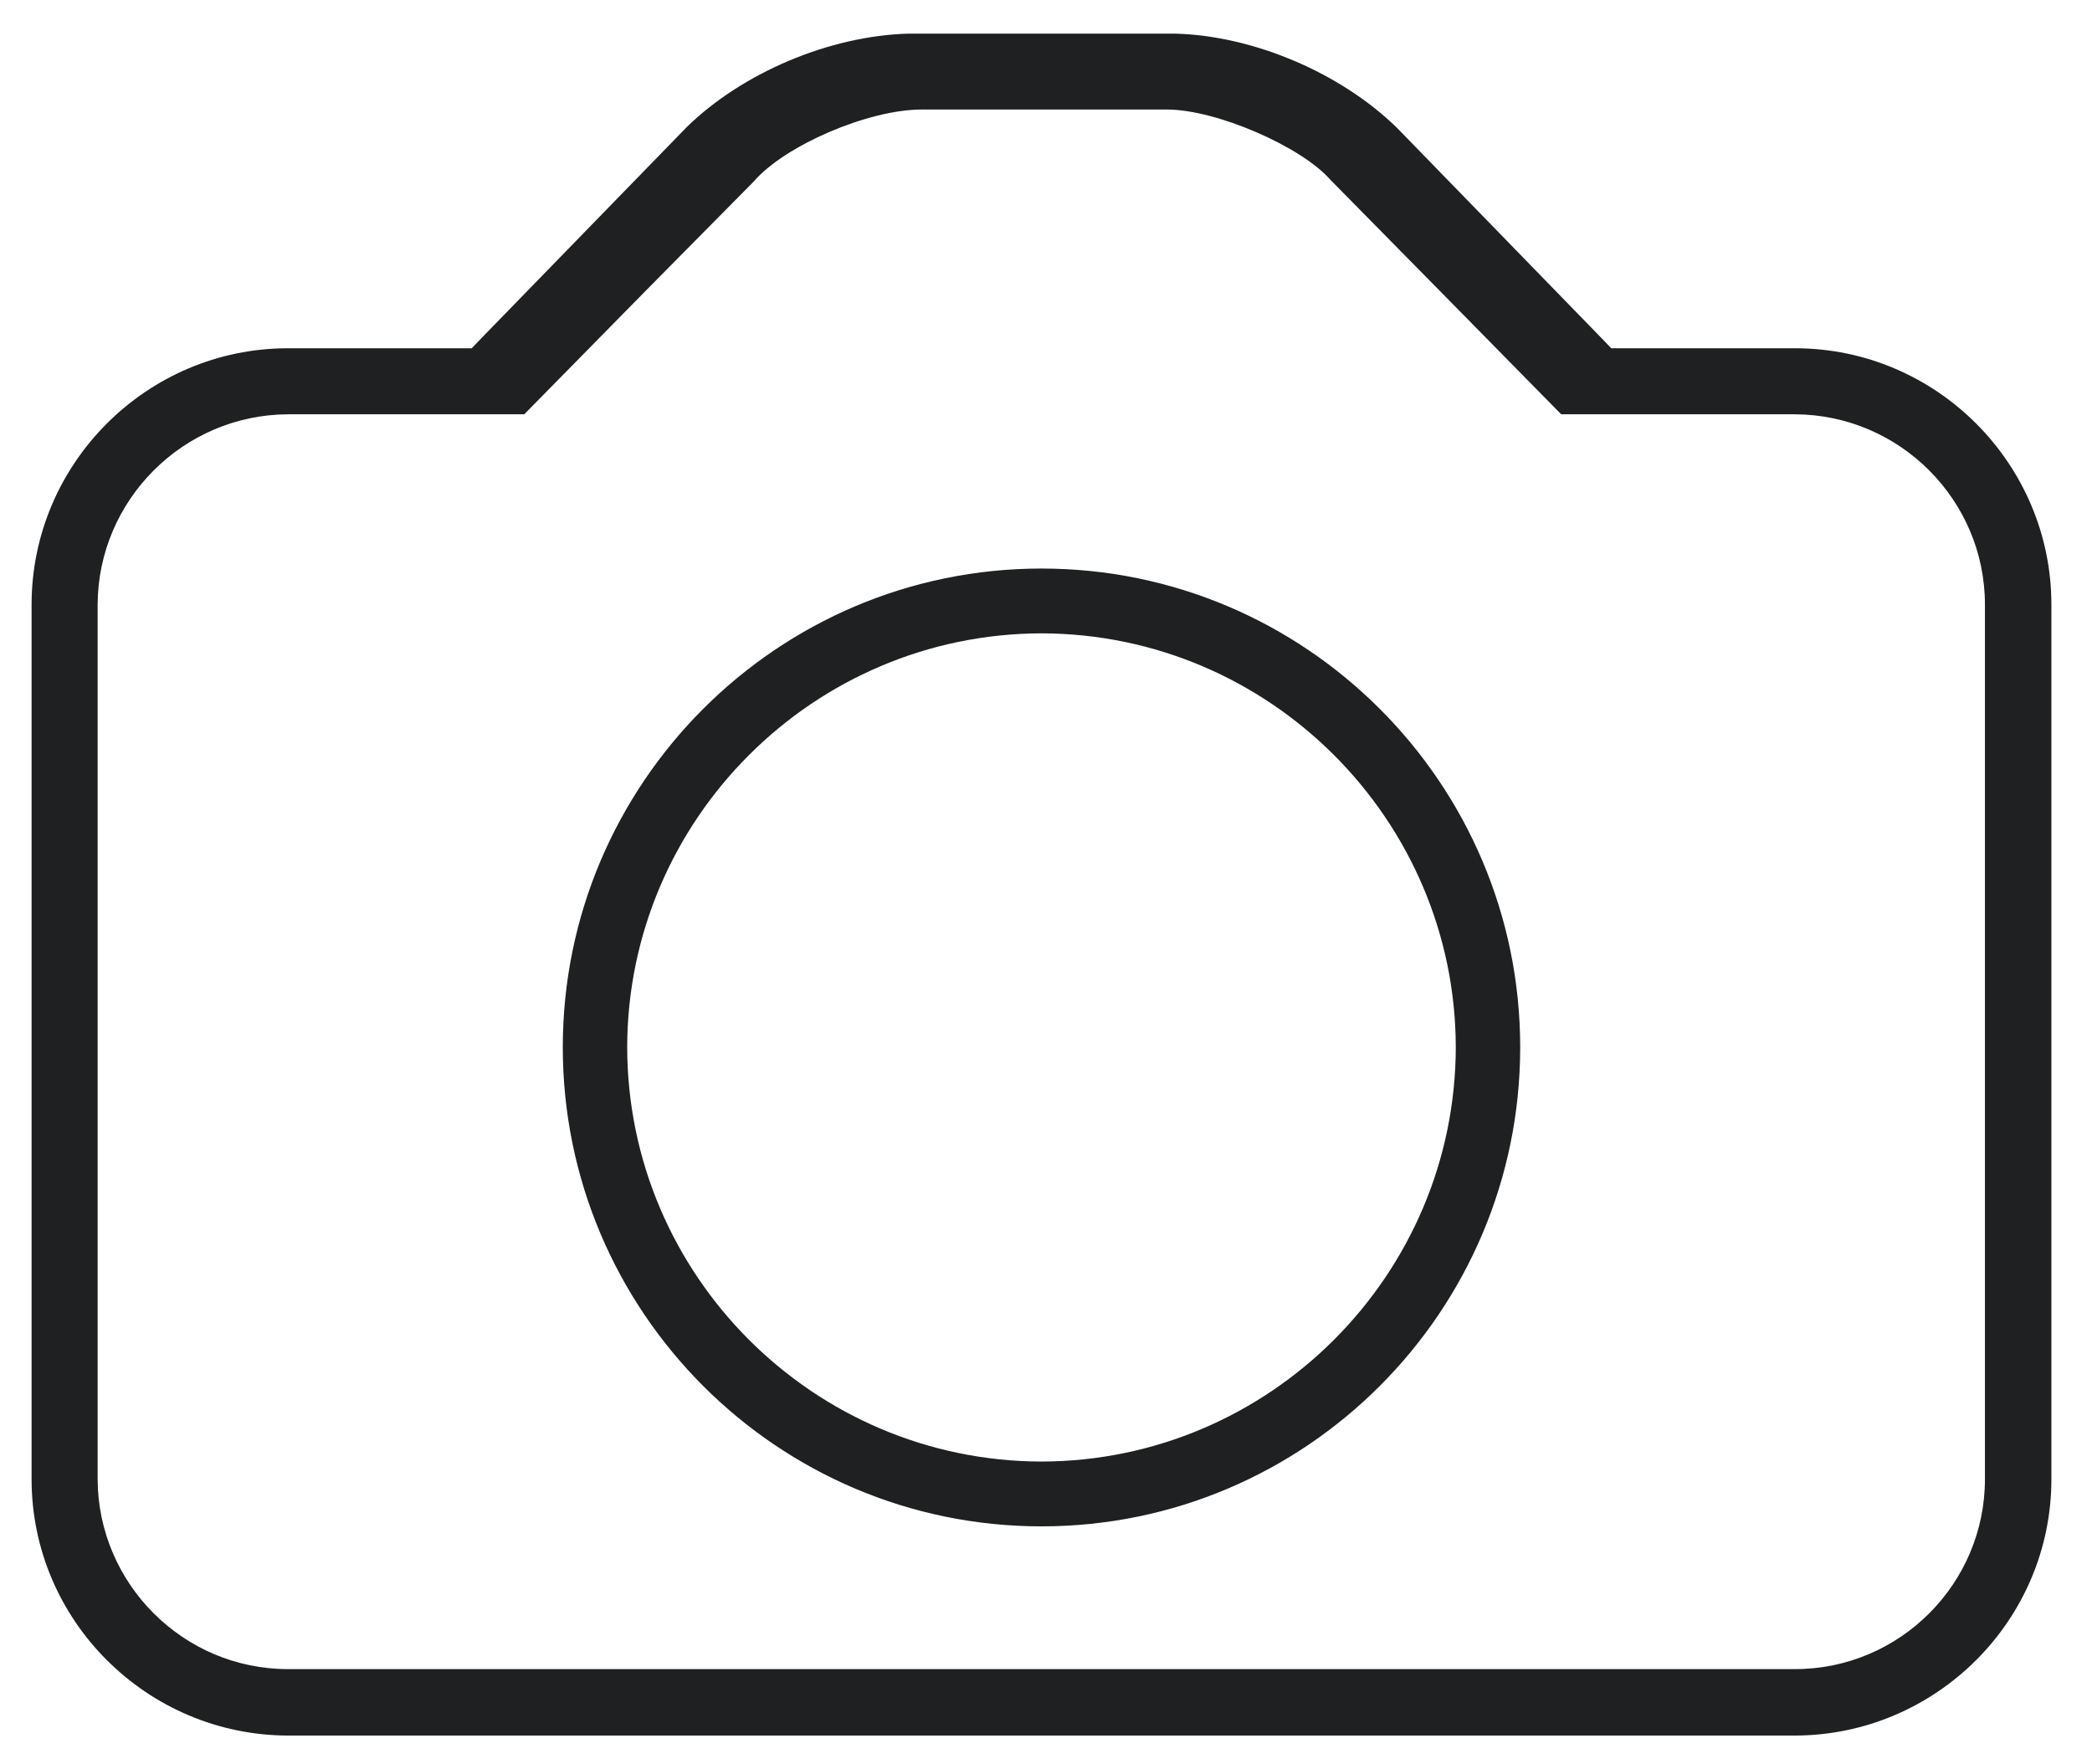 <svg xmlns="http://www.w3.org/2000/svg" viewBox="0 0 51 43" width="51" height="43">
	<style>
		tspan { white-space:pre }
		.shp0 { fill: #1f2021 } 
	</style>
	<path id="Icon" class="shp0" d="M43.76 42.31L7.02 42.31C3.58 42.3 0.77 39.5 0.77 36.06L0.77 14.74C0.77 11.3 3.58 8.49 7.02 8.49L11.15 8.49L11.5 8.49L11.74 8.24L16.74 3.1C18.1 1.77 20.23 0.87 22.15 0.82L28.65 0.82C30.55 0.87 32.68 1.77 34.06 3.12L39.04 8.24L39.28 8.49L39.63 8.49L43.76 8.49C47.2 8.49 50.01 11.3 50.01 14.74L50.01 36.06C50.01 39.5 47.2 42.3 43.76 42.31L43.76 42.31ZM7.02 10.1C4.47 10.11 2.39 12.19 2.38 14.74L2.38 36.06C2.39 38.61 4.47 40.69 7.02 40.69L43.76 40.69C46.31 40.69 48.39 38.61 48.39 36.06L48.39 14.74C48.39 12.19 46.31 10.11 43.76 10.1L38.06 10.1L35.09 7.08L32.43 4.38C31.72 3.57 29.65 2.67 28.45 2.67L22.47 2.67C22.47 2.67 22.47 2.67 22.47 2.67C21.16 2.67 19.13 3.55 18.38 4.42L15.75 7.08L12.78 10.1L7.02 10.1L7.02 10.1L7.02 10.1ZM25.39 37.21C18.95 37.21 13.72 31.97 13.72 25.53C13.72 19.1 18.95 13.86 25.39 13.86C31.83 13.86 37.06 19.1 37.06 25.53C37.06 31.97 31.83 37.21 25.39 37.21L25.39 37.21ZM25.39 15.44C19.83 15.45 15.3 19.98 15.29 25.53C15.3 31.09 19.83 35.62 25.39 35.63C30.95 35.62 35.48 31.09 35.49 25.53C35.48 19.98 30.95 15.45 25.39 15.44L25.39 15.44L25.39 15.44L25.39 15.44Z" />
</svg>